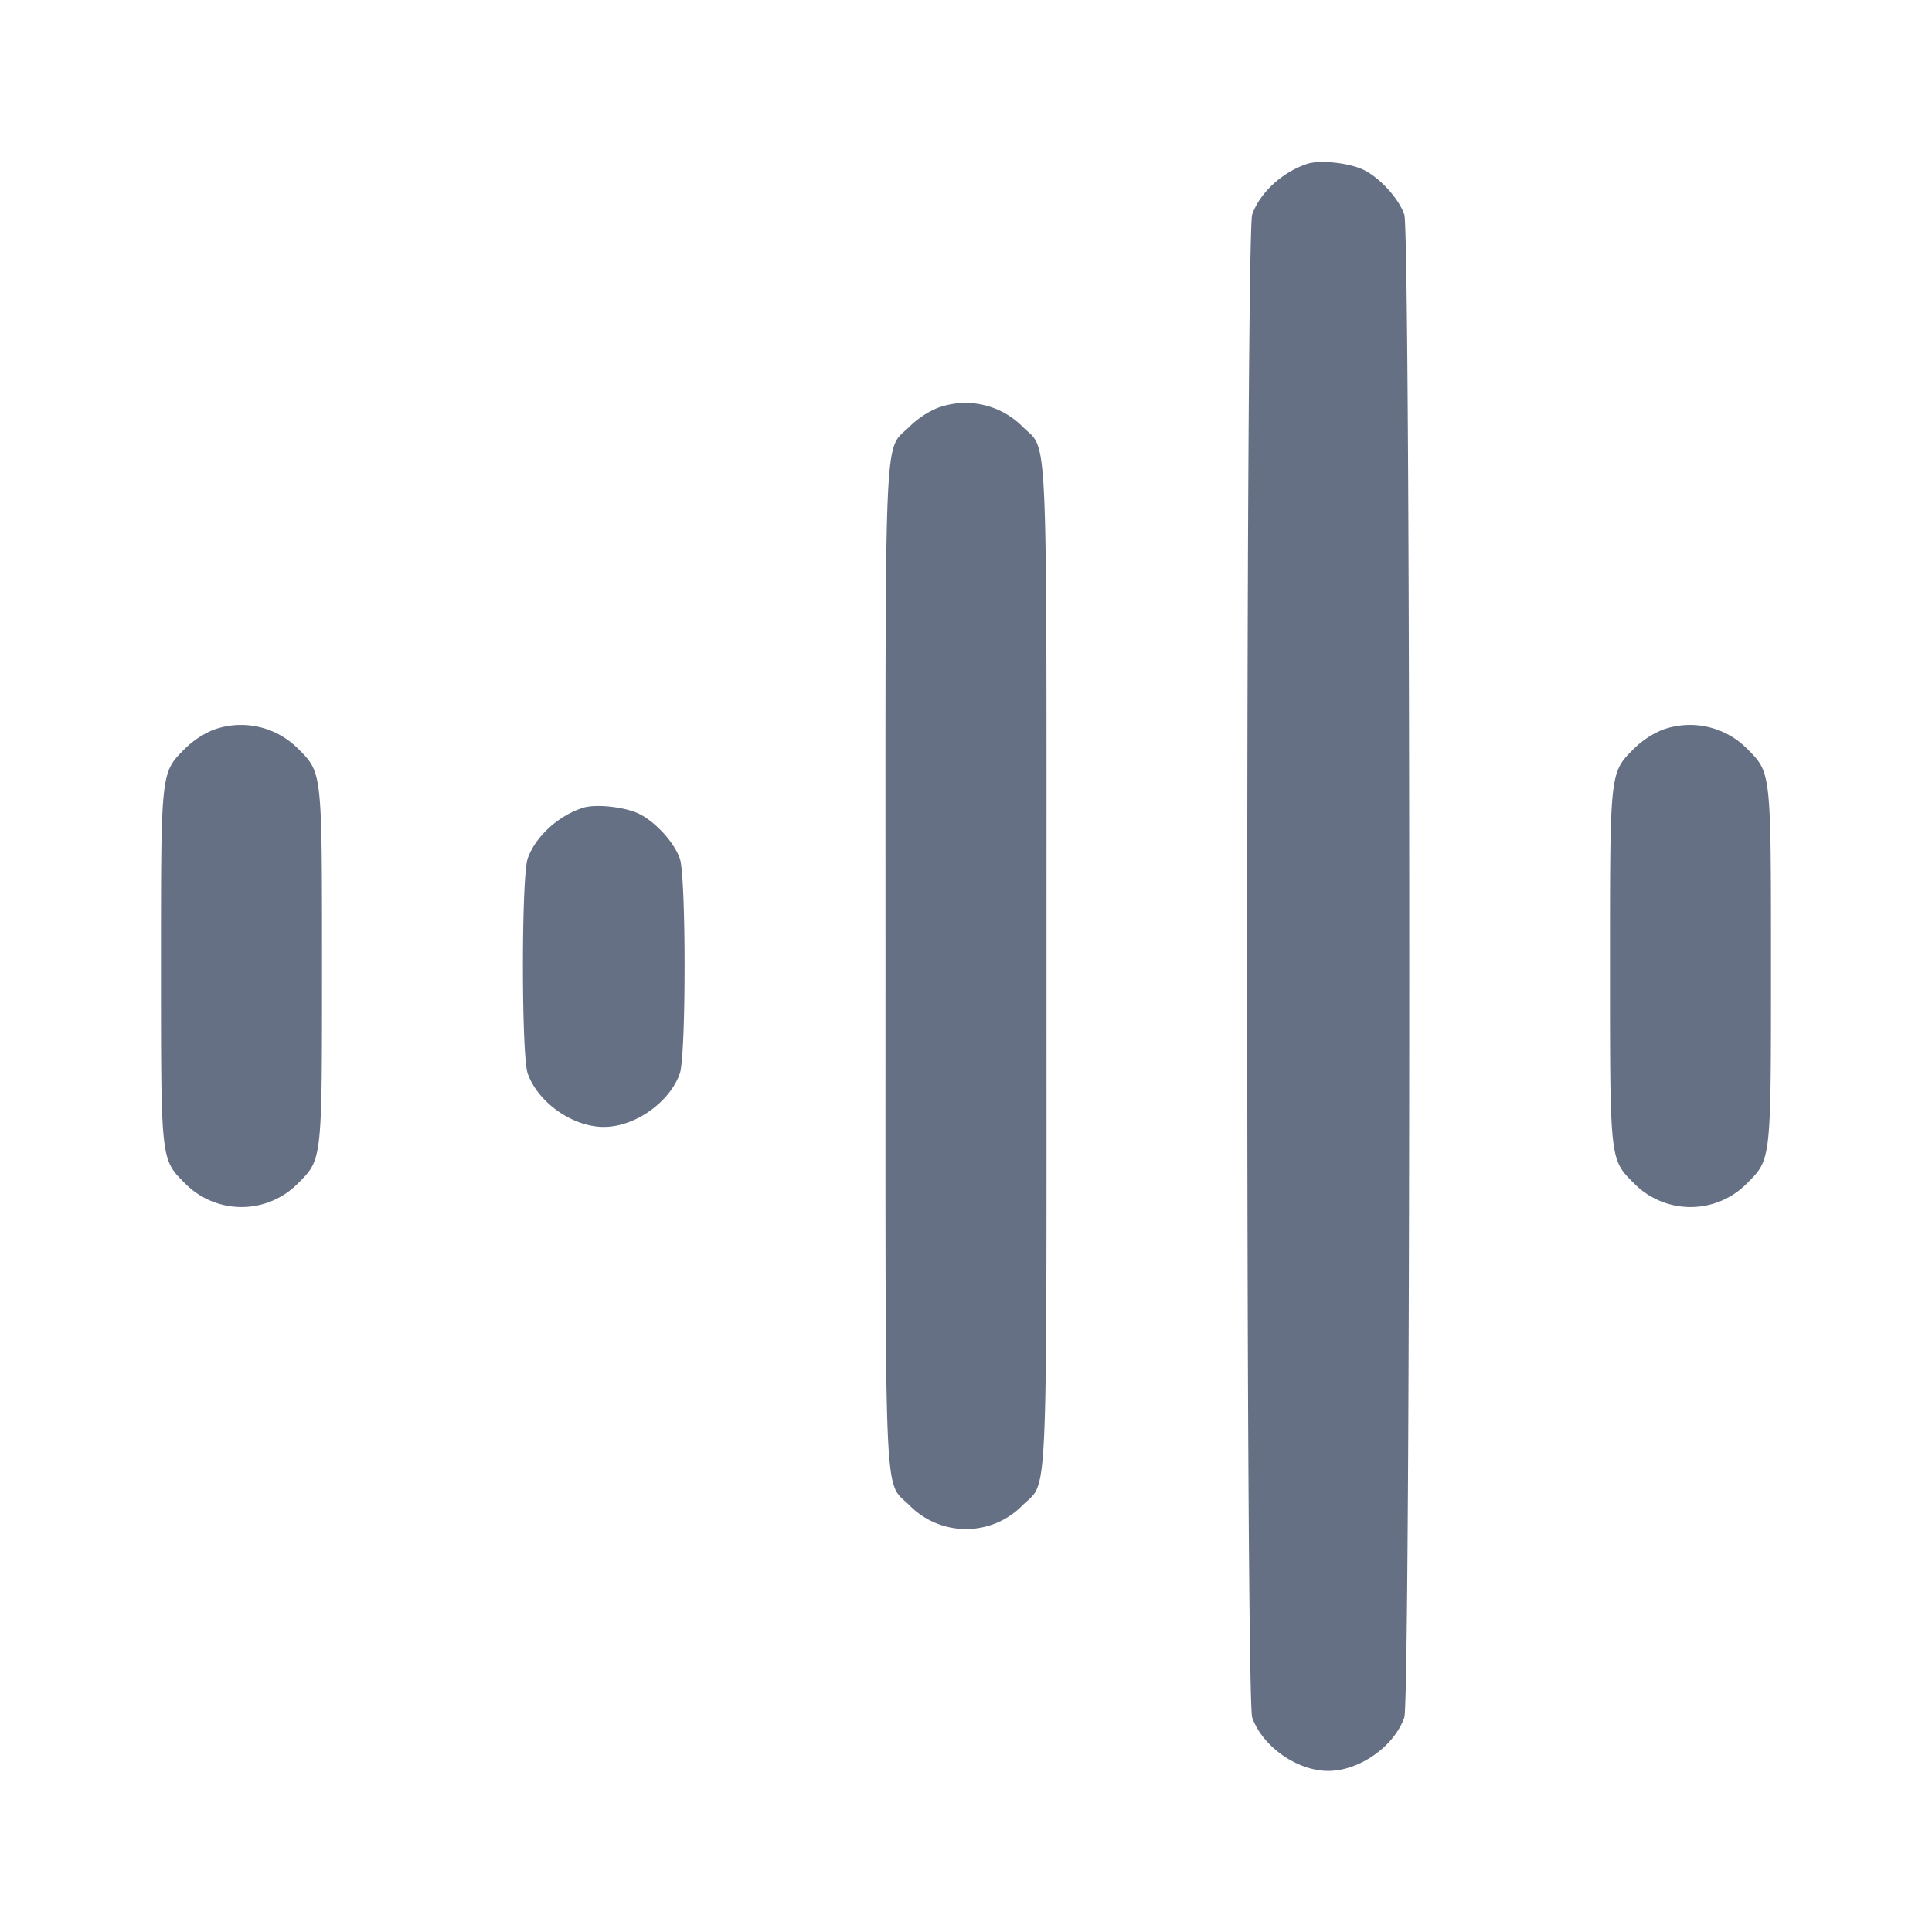 <svg width="24" height="24" fill="none" xmlns="http://www.w3.org/2000/svg"><path d="M16.24 2.035c-.311.102-.589.358-.685.63-.082.231-.082 18.439 0 18.67.127.361.559.664.945.664.386 0 .818-.303.945-.664.082-.231.082-18.439 0-18.67-.07-.199-.295-.448-.499-.552-.175-.089-.547-.13-.706-.078m-4.597 3.034a1.118 1.118 0 0 0-.343.229c-.324.323-.3-.202-.3 6.702 0 6.903-.023 6.379.299 6.701a.984.984 0 0 0 1.402 0c.322-.322.299.202.299-6.701s.023-6.379-.299-6.701a.998.998 0 0 0-1.058-.23m-9 4a1.118 1.118 0 0 0-.343.229C1.997 9.601 2 9.572 2 12c0 2.427-.003 2.399.299 2.701a.984.984 0 0 0 1.402 0C4.003 14.399 4 14.427 4 12s.003-2.399-.299-2.701a.998.998 0 0 0-1.058-.23m18 0a1.118 1.118 0 0 0-.343.229c-.303.303-.3.274-.3 2.702 0 2.427-.003 2.399.299 2.701a.984.984 0 0 0 1.402 0c.302-.302.299-.274.299-2.701s.003-2.399-.299-2.701a.998.998 0 0 0-1.058-.23m-13.403.966c-.311.102-.589.358-.685.63-.079.223-.079 2.447 0 2.67.127.361.559.664.945.664.386 0 .818-.303.945-.664.079-.223.079-2.447 0-2.67-.07-.199-.295-.448-.499-.552-.175-.089-.547-.13-.706-.078" fill="#667085" fill-rule="evenodd"/></svg>